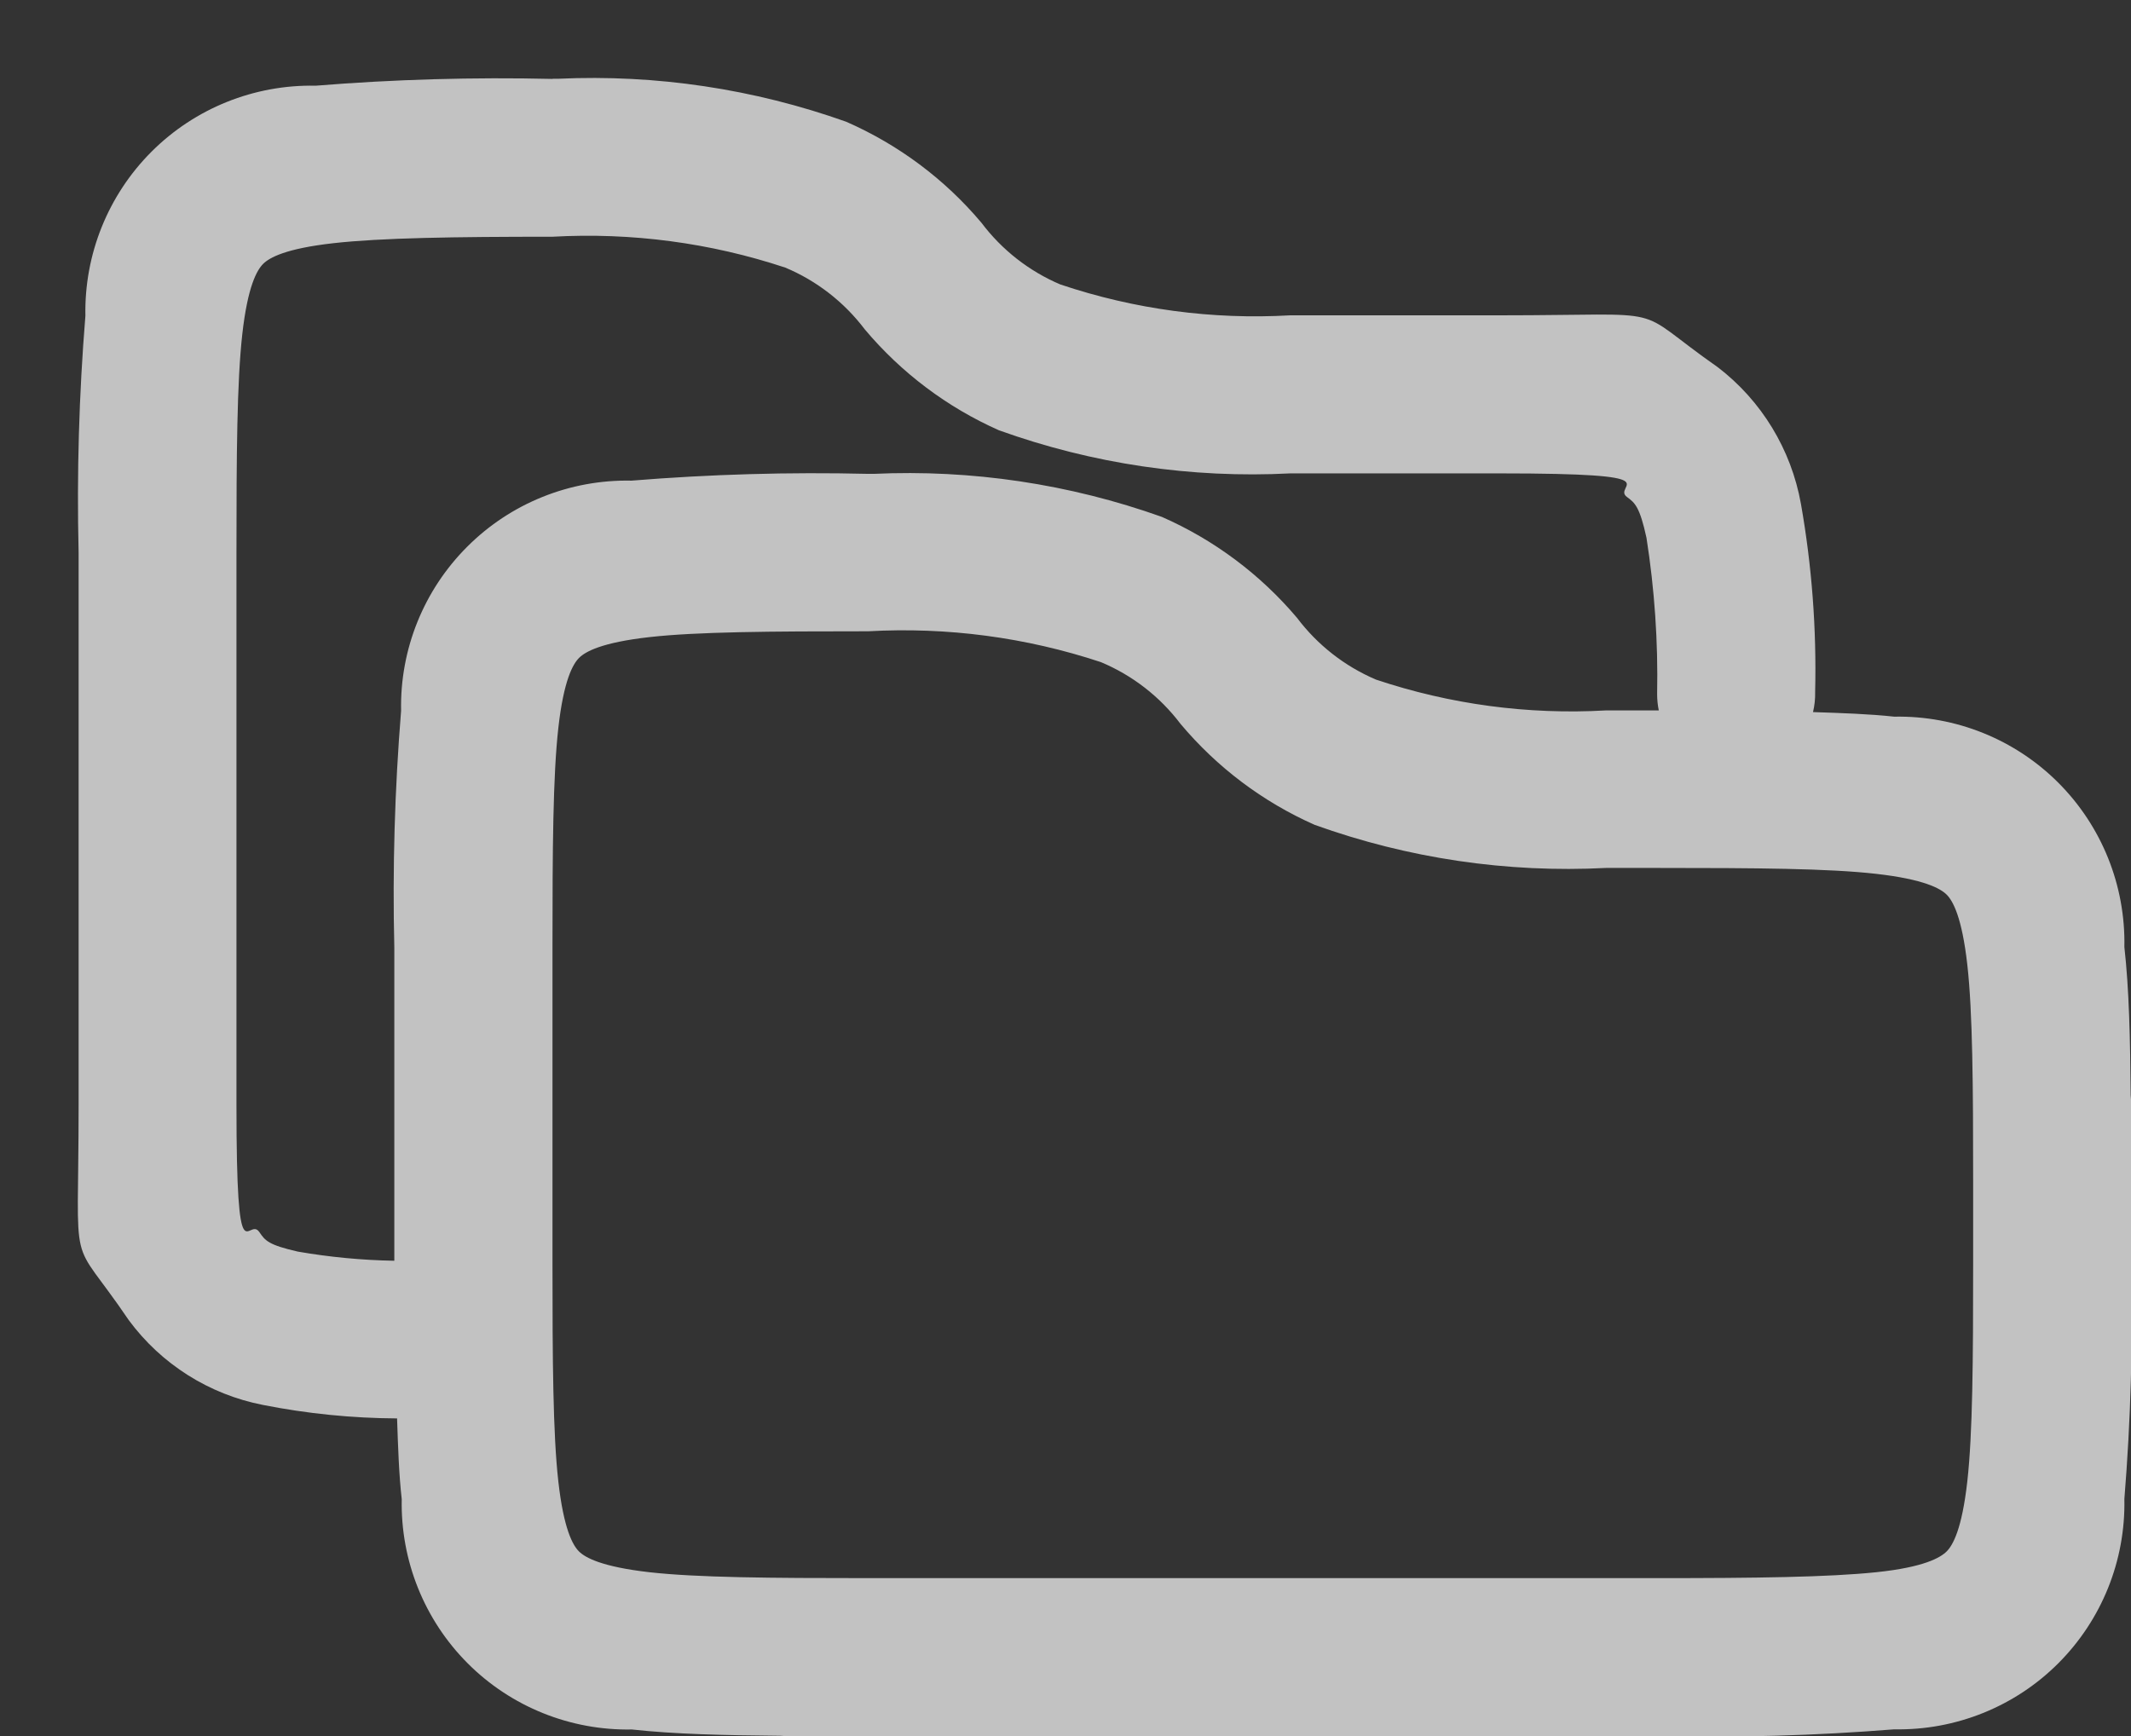 <svg width="27" height="22" viewBox="0 0 27 22" fill="none" xmlns="http://www.w3.org/2000/svg">
<rect x="0" y="0" width="27" height="22" fill="#333333" stroke="none"/>
<path fill-rule="evenodd" clip-rule="evenodd" d="M7 1C5.999 0.977 4.998 1.005 4 1.086C3.222 1.07 2.47 1.372 1.92 1.922C1.369 2.473 1.067 3.224 1.082 4.002C1.001 5 0.972 6.001 0.996 7.002V14.002C0.996 16.252 0.856 15.583 1.631 16.729C2.043 17.288 2.65 17.671 3.331 17.804C3.891 17.915 4.46 17.972 5.031 17.975C5.043 18.334 5.055 18.691 5.09 18.998C5.074 19.776 5.376 20.528 5.926 21.079C6.476 21.63 7.228 21.932 8.006 21.917C8.538 21.976 9.179 21.991 9.887 21.997C9.925 22 9.962 22.002 10 22H21C22.001 22.023 23.002 21.995 24 21.915C24.778 21.93 25.53 21.628 26.08 21.077C26.63 20.526 26.932 19.775 26.916 18.996C26.997 17.998 27.025 16.997 27.002 15.996L27.002 13.996C27.002 13.957 27 13.917 26.996 13.878C26.99 13.171 26.976 12.532 26.916 12.001C26.932 11.223 26.63 10.471 26.08 9.92C25.53 9.369 24.779 9.067 24 9.082C23.691 9.048 23.333 9.036 22.971 9.024C22.991 8.941 23 8.856 22.998 8.77C23.017 7.971 22.957 7.172 22.818 6.385C22.695 5.697 22.32 5.079 21.765 4.654C20.62 3.854 21.275 3.996 19.001 3.996H16.347C15.36 4.053 14.372 3.92 13.435 3.605C13.039 3.437 12.694 3.167 12.435 2.823C11.97 2.27 11.383 1.833 10.722 1.543C9.553 1.127 8.314 0.941 7.074 0.998H7.074H7.004L7 1ZM7 3C7.999 2.944 8.999 3.076 9.949 3.391C10.348 3.558 10.696 3.829 10.957 4.174C11.419 4.724 12.001 5.162 12.657 5.453C13.839 5.878 15.094 6.064 16.348 5.999H19C21.272 5.999 20.408 6.15 20.615 6.299C20.715 6.372 20.776 6.424 20.861 6.815C20.964 7.471 21.009 8.133 20.996 8.796C20.996 8.866 21.003 8.935 21.017 9.003H20.345C19.358 9.059 18.37 8.926 17.433 8.612C17.037 8.443 16.692 8.173 16.433 7.829C15.967 7.278 15.381 6.84 14.72 6.55C13.55 6.133 12.31 5.948 11.07 6.005C11.047 6.005 11.023 6.005 11 6.005C9.999 5.981 8.998 6.01 8 6.091C7.222 6.075 6.47 6.377 5.92 6.928C5.369 7.478 5.066 8.229 5.082 9.007C5.001 10.005 4.972 11.006 4.996 12.007V15.977C4.586 15.97 4.177 15.931 3.773 15.861C3.402 15.776 3.36 15.723 3.287 15.615C3.141 15.399 2.996 16.256 2.996 14.008V7.008C2.996 5.761 3.002 4.84 3.07 4.234C3.138 3.628 3.255 3.423 3.334 3.344C3.413 3.265 3.618 3.15 4.223 3.082C4.828 3.014 5.754 3 7 3ZM11 8C11.999 7.944 12.999 8.076 13.949 8.391C14.348 8.558 14.696 8.828 14.957 9.173C15.419 9.724 16 10.162 16.657 10.453C17.839 10.878 19.094 11.064 20.349 10.999H21C22.247 10.999 23.168 11.005 23.773 11.074C24.378 11.143 24.585 11.259 24.664 11.337C24.743 11.415 24.858 11.621 24.926 12.225C24.994 12.829 25 13.753 25 14.999V15.999C25 17.245 24.994 18.167 24.926 18.773C24.858 19.379 24.743 19.582 24.664 19.661C24.585 19.739 24.379 19.861 23.773 19.924C23.167 19.987 22.247 19.999 21 19.999H11C9.753 19.999 8.832 19.992 8.227 19.924C7.622 19.855 7.415 19.739 7.336 19.661C7.257 19.583 7.142 19.377 7.074 18.773C7.006 18.169 7 17.245 7 16V12C7 10.753 7.006 9.833 7.074 9.226C7.142 8.619 7.259 8.414 7.338 8.336C7.417 8.258 7.622 8.142 8.227 8.074C8.832 8.006 9.754 8 11 8Z" fill="white" fill-opacity="0.7"/>
</svg>
